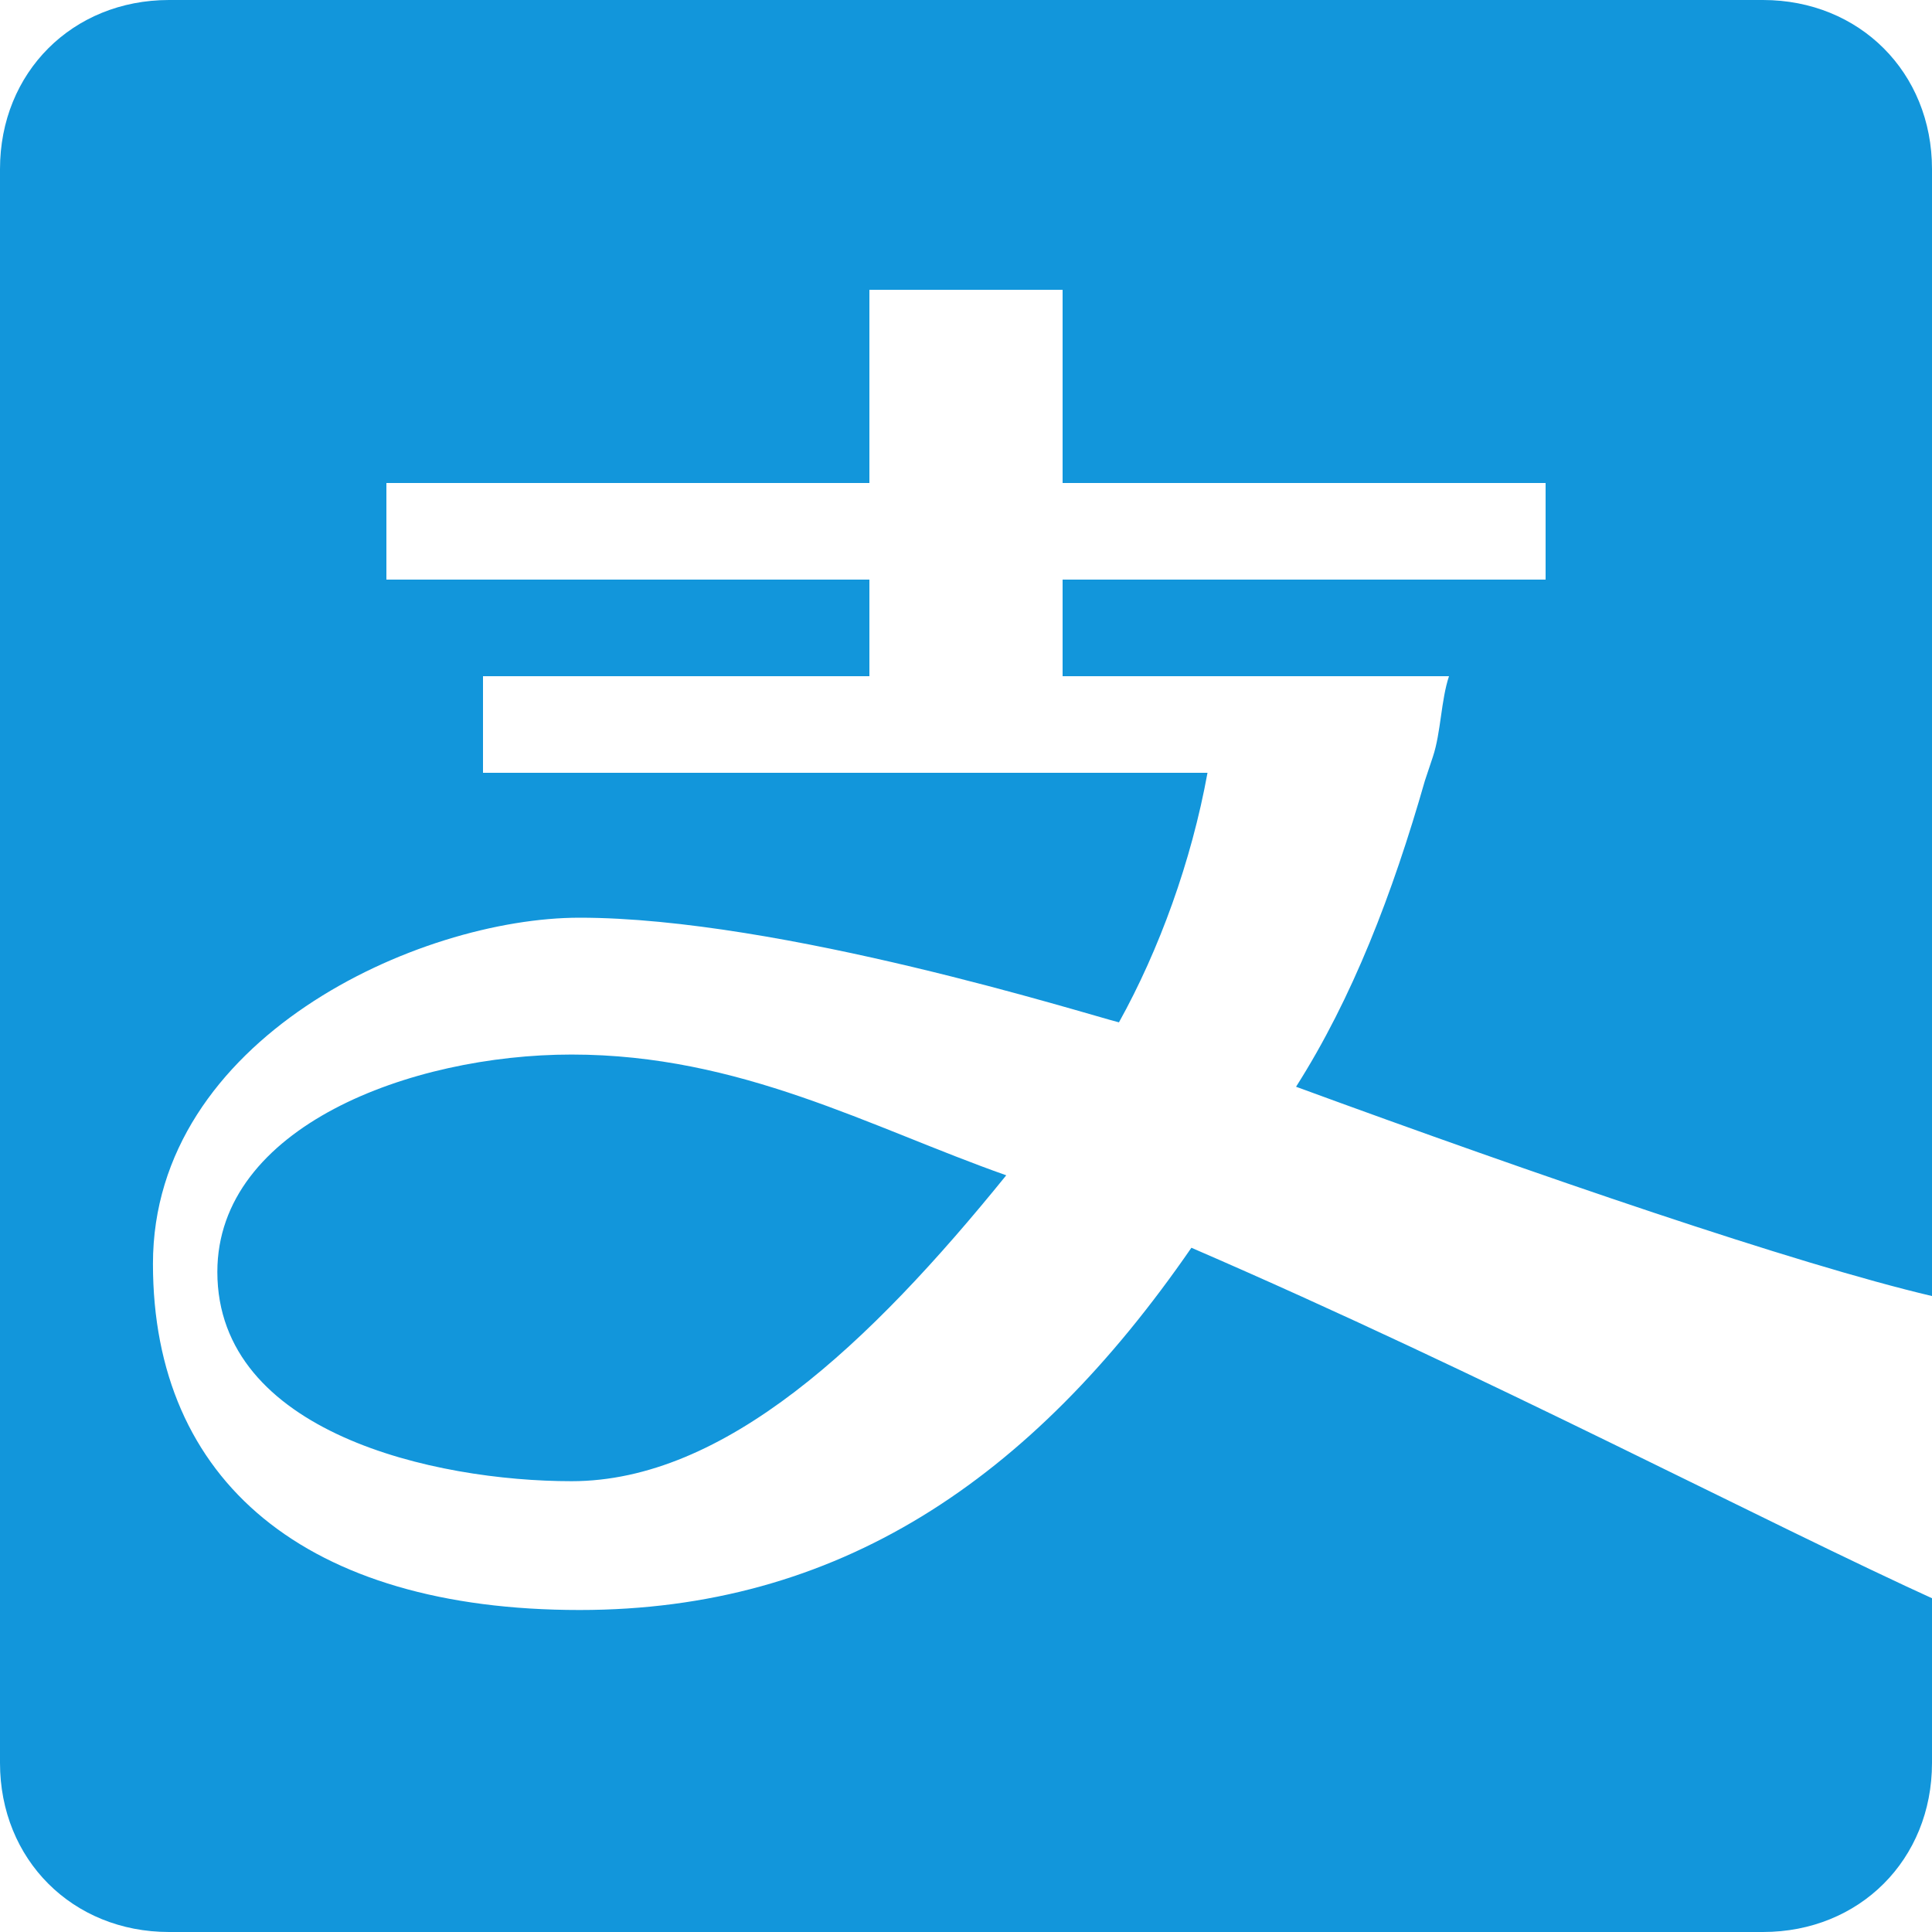 <?xml version="1.0" encoding="utf-8"?>
<!-- Generator: Adobe Illustrator 19.0.0, SVG Export Plug-In . SVG Version: 6.00 Build 0)  -->
<svg version="1.1" id="图层_1" xmlns="http://www.w3.org/2000/svg" xmlns:xlink="http://www.w3.org/1999/xlink" x="0px" y="0px"
	 viewBox="-8171 224.4 24 24" style="enable-background:new -8171 224.4 24 24;" xml:space="preserve">
<style type="text/css">
	.st0{fill:#1296DB;}
</style>
<path class="st0" d="M-8163.9,237.5c2.1,0,3.7,0.9,5.4,1.5c-1.7,2.1-3.5,3.8-5.4,3.8c-1.7,0-4.4-0.6-4.4-2.6
	C-8168.3,238.4-8165.9,237.5-8163.9,237.5L-8163.9,237.5z M-8147,226.5v19.8c0,1.2-0.9,2.1-2.1,2.1h-19.8c-1.2,0-2.1-0.9-2.1-2.1
	v-19.8c0-1.2,0.9-2.1,2.1-2.1h19.8C-8147.9,224.4-8147,225.3-8147,226.5L-8147,226.5z M-8147,240.5c-1.7-0.4-4.9-1.5-7.9-2.6
	c0.7-1.1,1.2-2.4,1.6-3.8l0.1-0.3c0.1-0.3,0.1-0.7,0.2-1h-4.8v-1.2h6v-1.2h-6V228h-2.4v2.4h-6v1.2h6v1.2h-4.8v1.2h9
	c-0.2,1.1-0.6,2.2-1.1,3.1c-0.4-0.1-4.2-1.3-6.7-1.3c-2,0-5.3,1.5-5.3,4.3c0,2.7,1.9,4.3,5.3,4.3c3.2,0,5.6-1.6,7.6-4.5
	c3.7,1.6,7.1,3.4,9.3,4.4V240.5L-8147,240.5z"/>
</svg>
